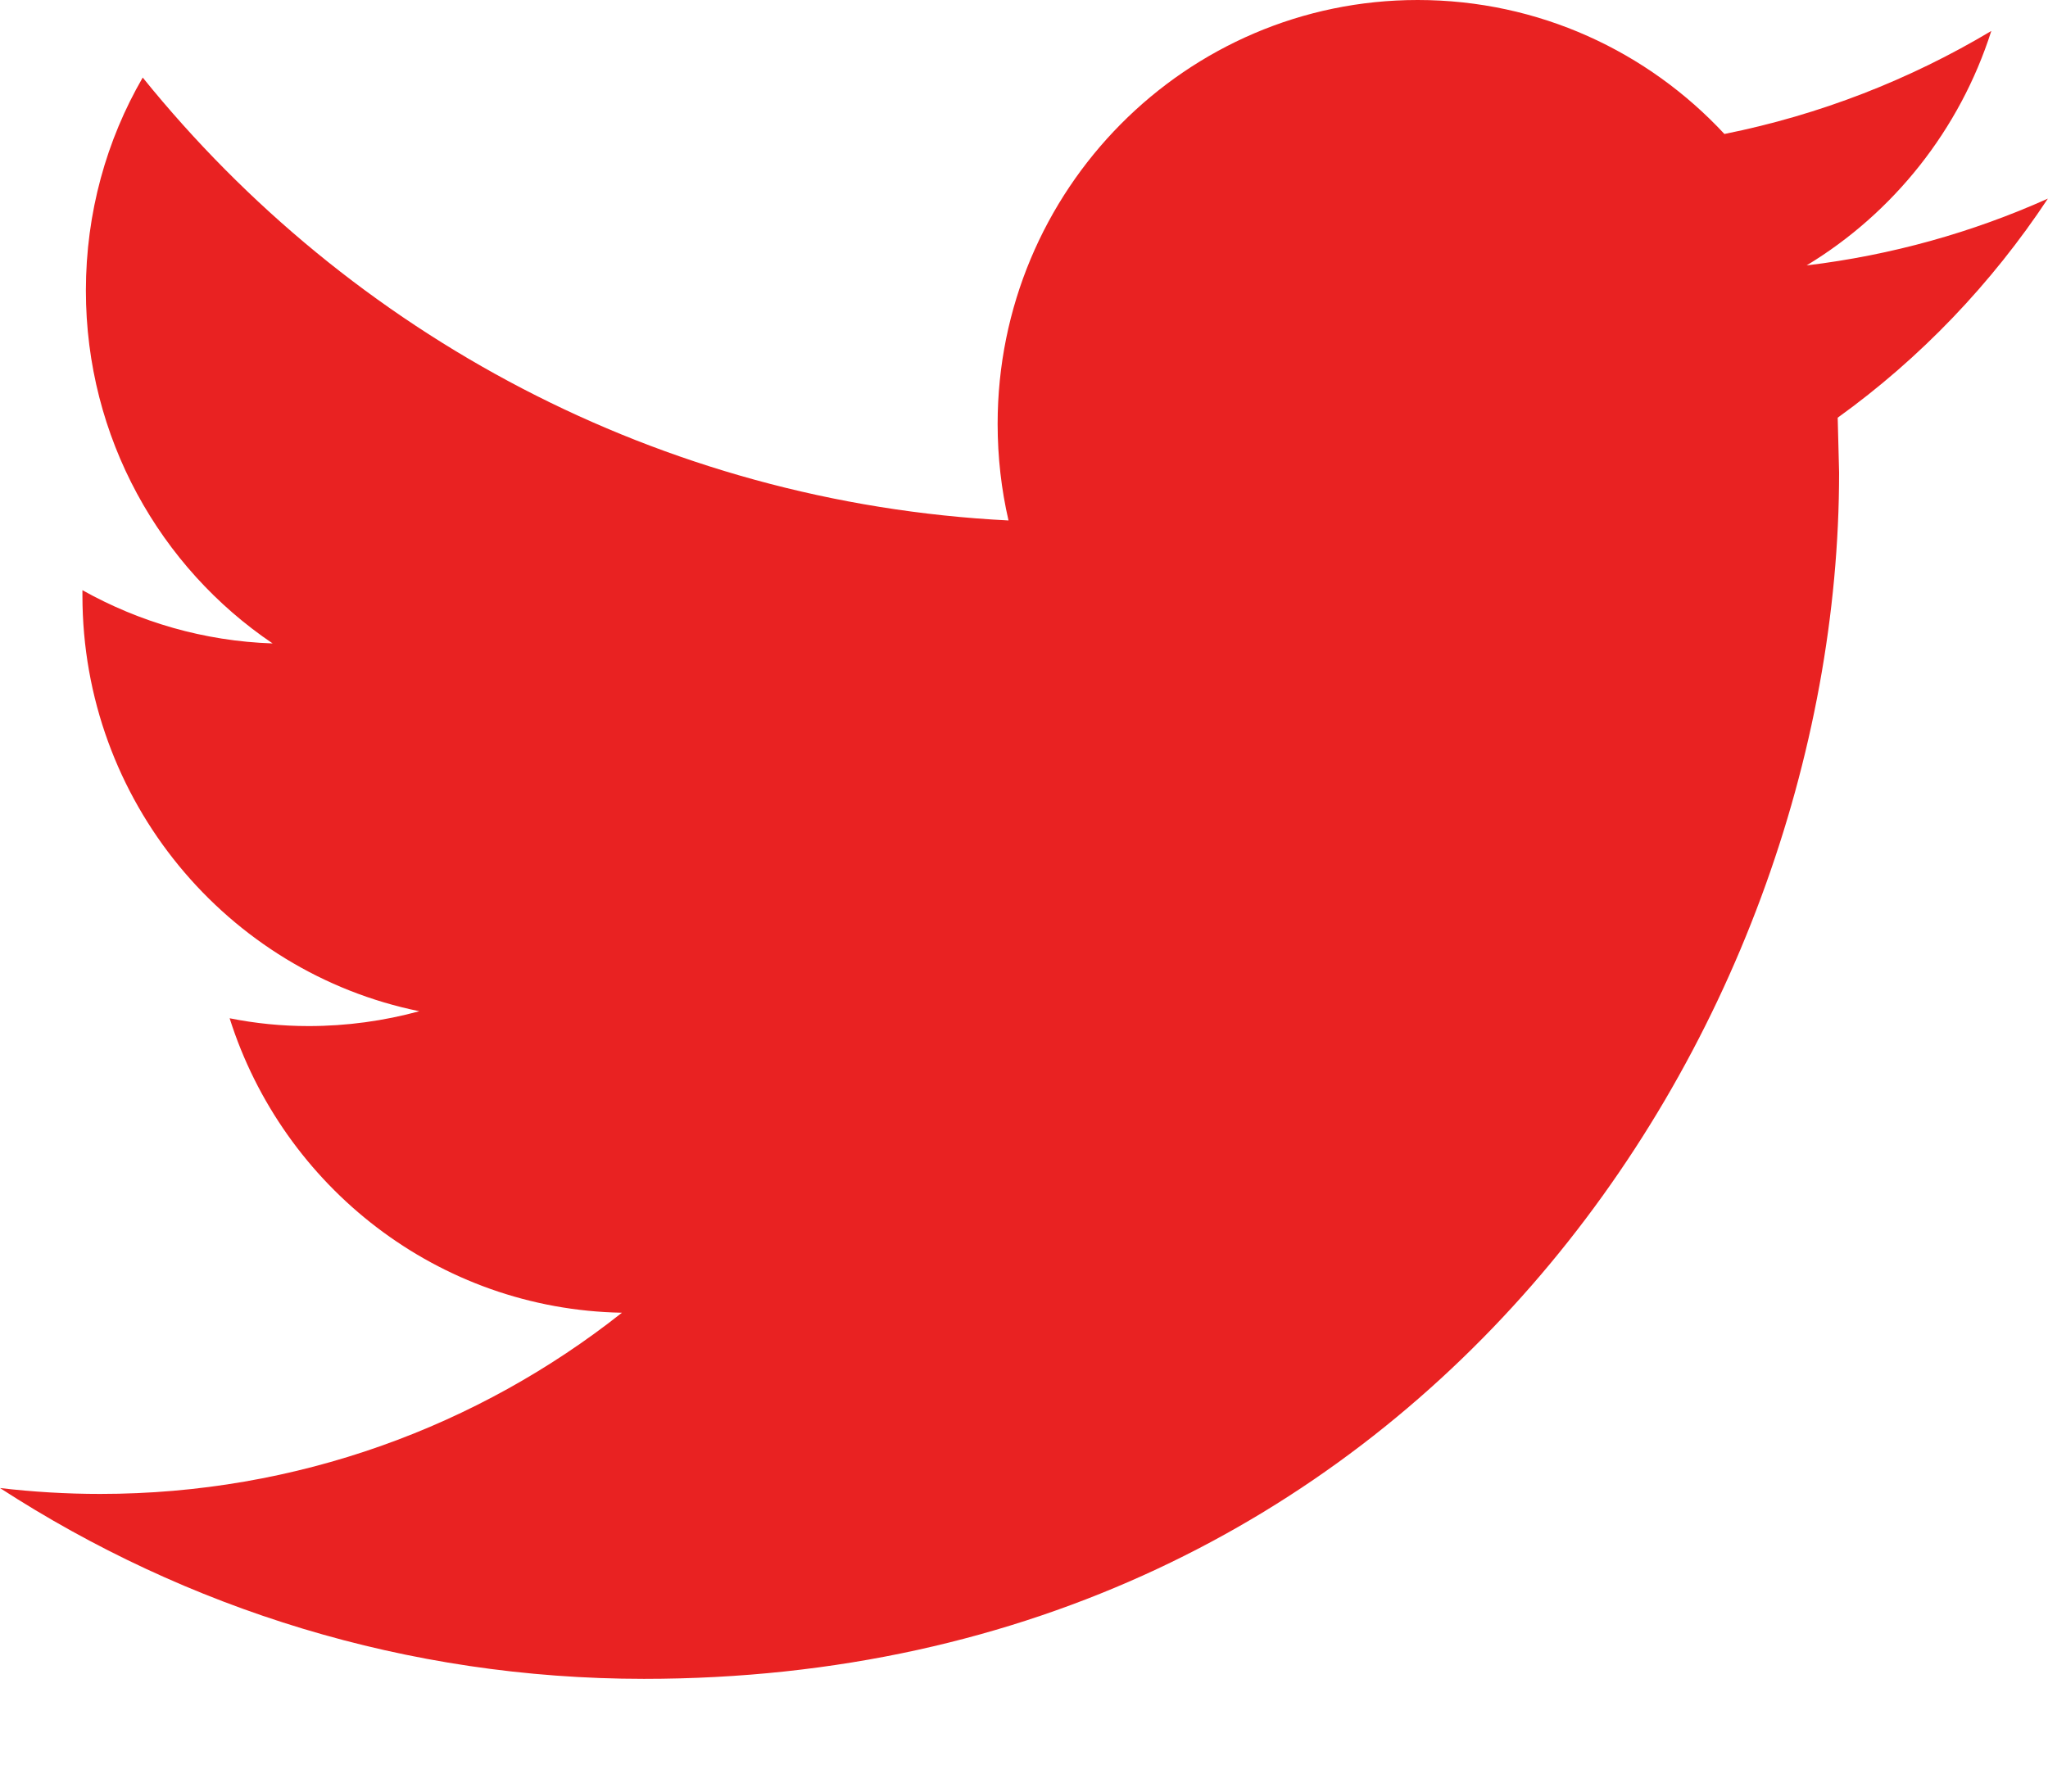 <?xml version="1.0" encoding="UTF-8"?>
<svg width="16px" height="14px" viewBox="0 0 16 14" version="1.1" xmlns="http://www.w3.org/2000/svg" xmlns:xlink="http://www.w3.org/1999/xlink">
    <!-- Generator: Sketch 52.6 (67491) - http://www.bohemiancoding.com/sketch -->
    <title>Twitter</title>
    <desc>Created with Sketch.</desc>
    <g id="Symbols" stroke="none" stroke-width="1" fill="none" fill-rule="evenodd">
        <g id="Footer" transform="translate(-1207, -362)" fill="#E92222">
            <g id="Group-2" transform="translate(1131, 344)">
                <g id="Facebook-Copy-2" transform="translate(59, 0)">
                    <path d="M32.999,19.552 C32.41,19.816 31.778,19.994 31.114,20.074 C31.792,19.664 32.311,19.014 32.557,18.242 C31.921,18.622 31.219,18.897 30.472,19.047 C29.873,18.402 29.021,18 28.076,18 C26.264,18 24.794,19.484 24.794,21.312 C24.794,21.572 24.823,21.825 24.879,22.067 C22.152,21.929 19.733,20.61 18.115,18.606 C17.832,19.094 17.671,19.663 17.671,20.271 C17.671,21.42 18.251,22.435 19.13,23.028 C18.593,23.01 18.087,22.86 17.644,22.612 L17.644,22.654 C17.644,24.258 18.776,25.597 20.276,25.902 C20.001,25.977 19.711,26.018 19.411,26.018 C19.199,26.018 18.994,25.997 18.794,25.957 C19.211,27.274 20.423,28.232 21.859,28.258 C20.736,29.146 19.32,29.674 17.783,29.674 C17.518,29.674 17.257,29.658 17,29.628 C18.453,30.57 20.177,31.119 22.031,31.119 C28.068,31.119 31.368,26.071 31.368,21.693 L31.357,21.264 C32.002,20.8 32.56,20.216 32.999,19.552 Z" id="Twitter"></path>
                </g>
            </g>
        </g>
    </g>
</svg>